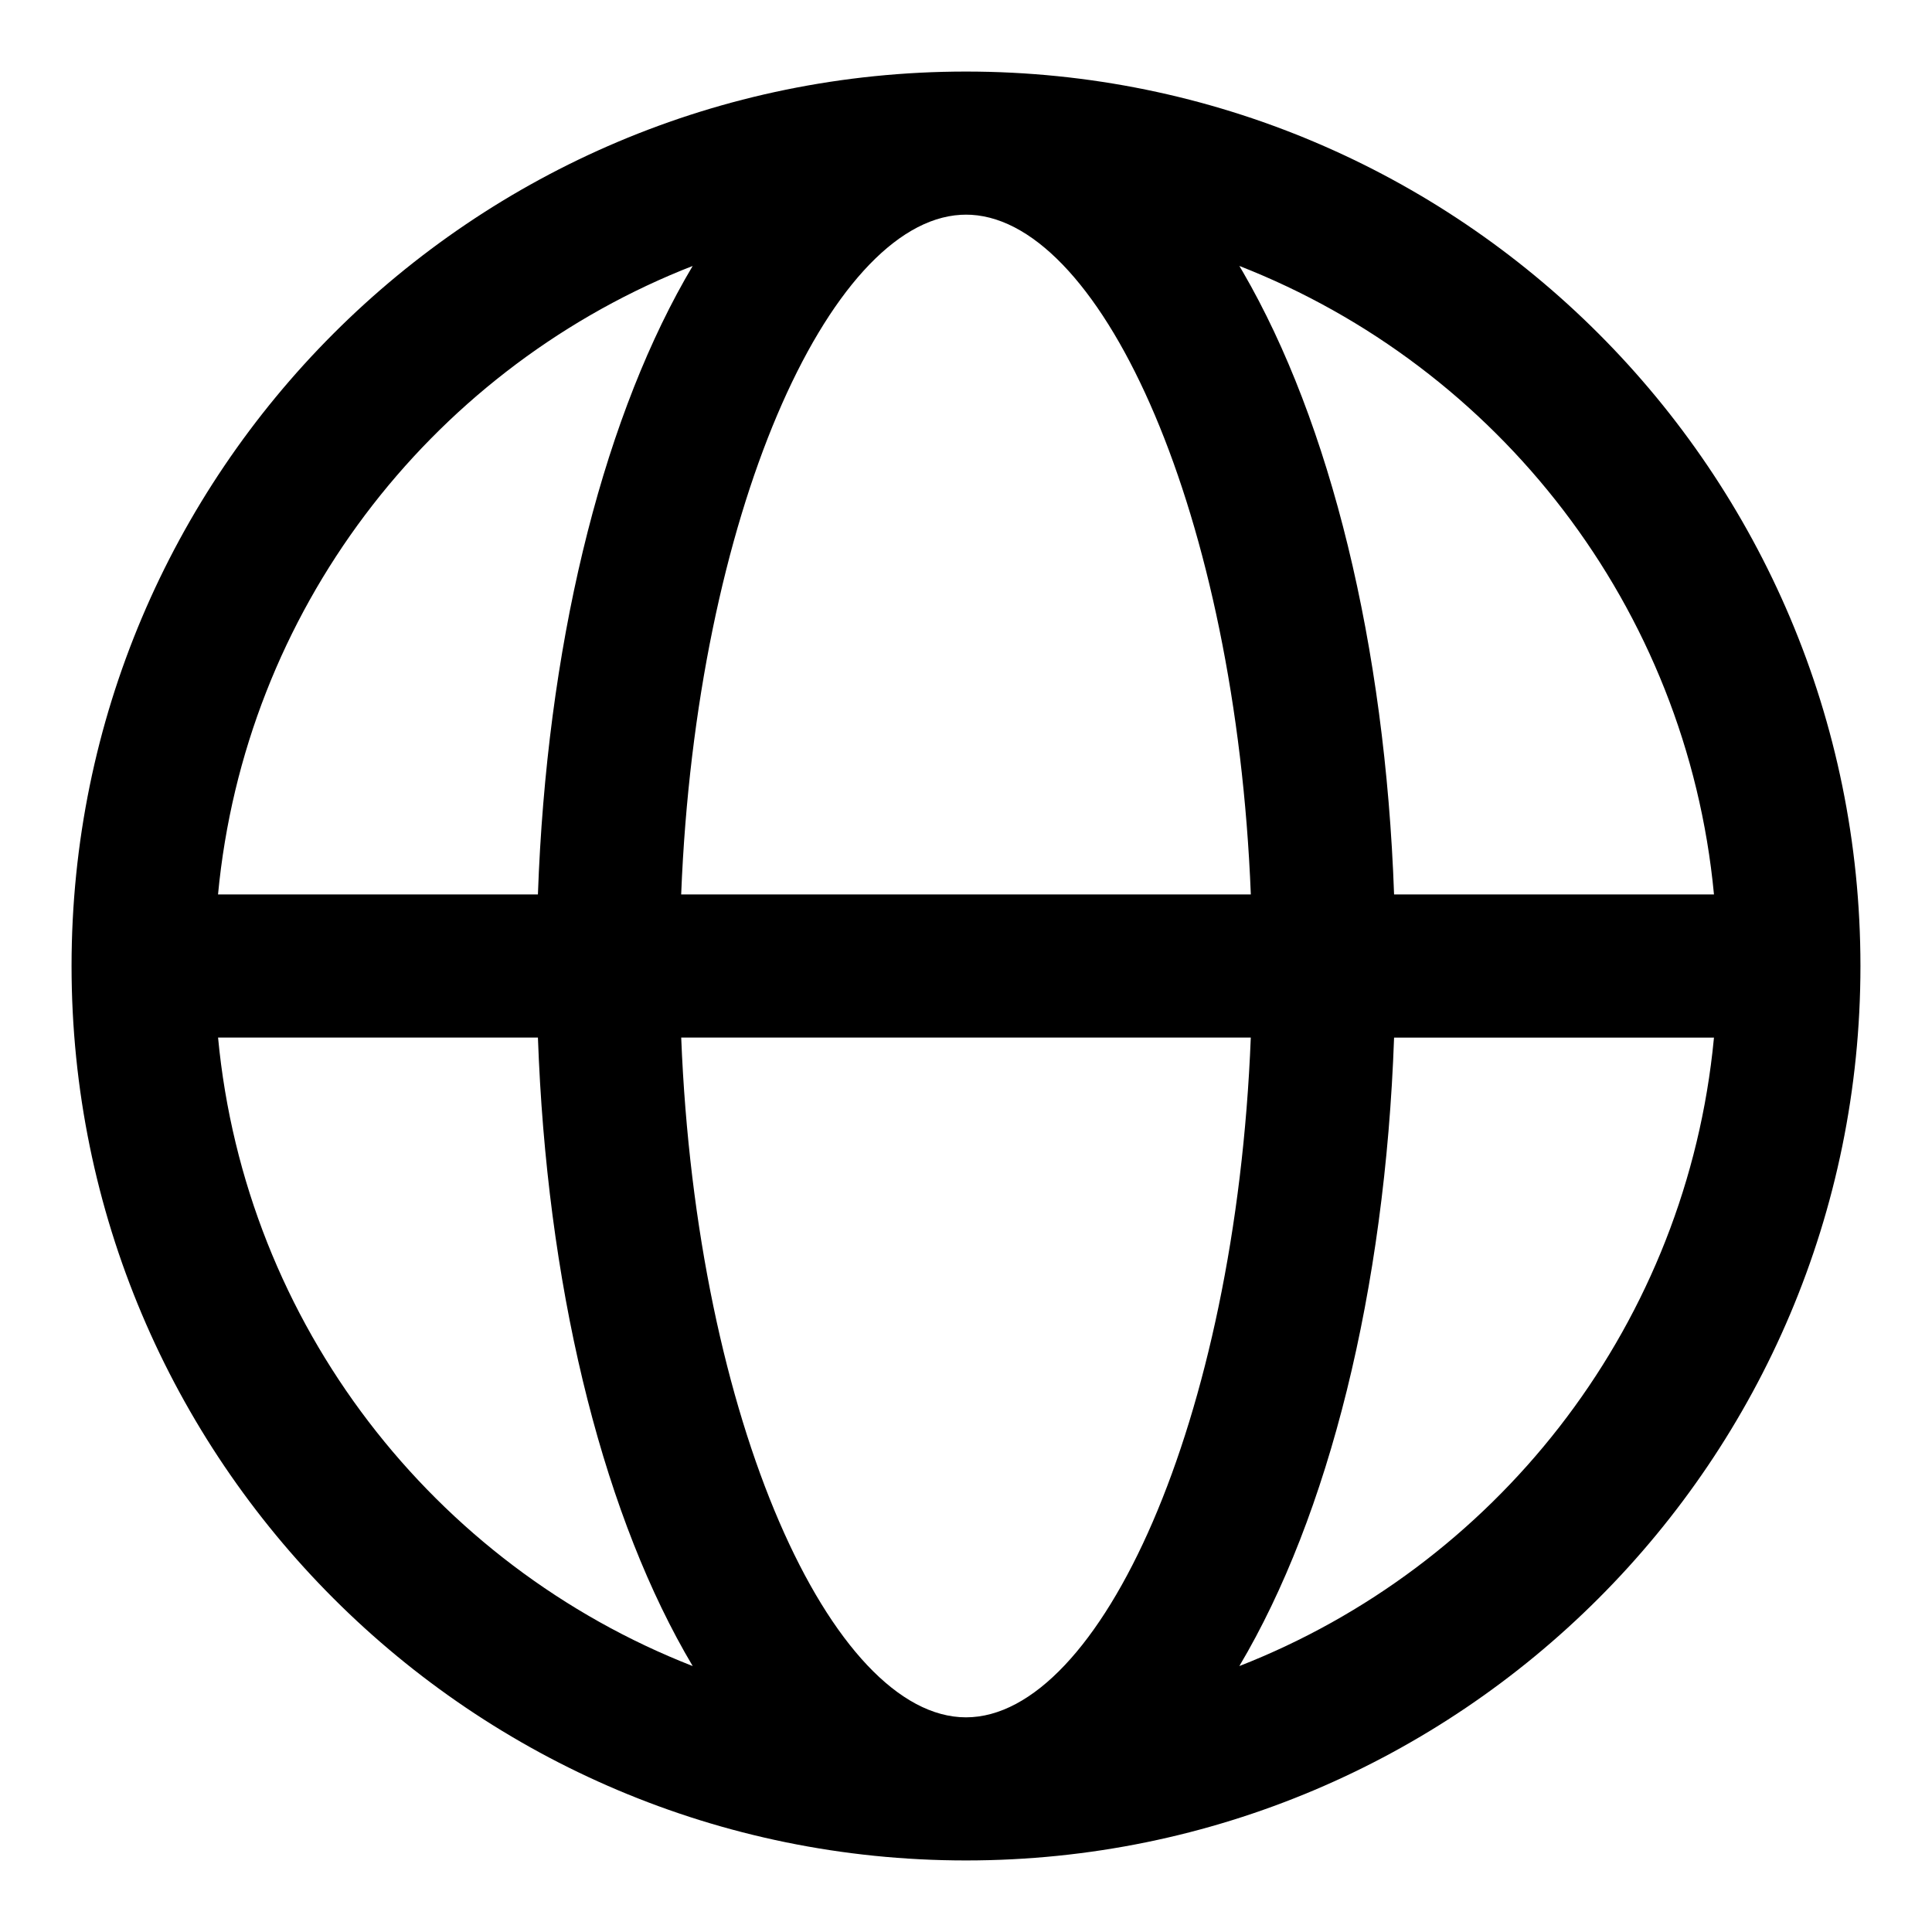 <svg width="54" height="54" xmlns="http://www.w3.org/2000/svg"><path d="M27 2c13.807 0 25 11.193 25 25S40.807 52 27 52 2 40.807 2 27 13.193 2 27 2zm7.96 27H19.04c.425 10.754 4.226 19 7.96 19s7.535-8.246 7.96-19zm-19.925 0h-8.94c.758 8.03 6.038 14.743 13.266 17.567-2.426-4.083-3.981-10.128-4.3-16.944L15.035 29zm32.87.001h-8.94c-.251 7.07-1.826 13.359-4.325 17.566 7.107-2.777 12.33-9.314 13.224-17.166l.042-.4zM19.36 7.434l-.305.121C11.984 10.447 6.842 17.084 6.094 25h8.941c.244-6.862 1.735-12.989 4.107-17.19l.218-.376zM27 6l-.143.004c-3.688.207-7.397 8.38-7.818 18.996h15.922c-.42-10.61-4.126-18.78-7.812-18.996L27 6zm7.64 1.433l.1.169c2.44 4.205 3.977 10.422 4.225 17.398h8.941c-.759-8.03-6.038-14.743-13.266-17.567z"/></svg>
